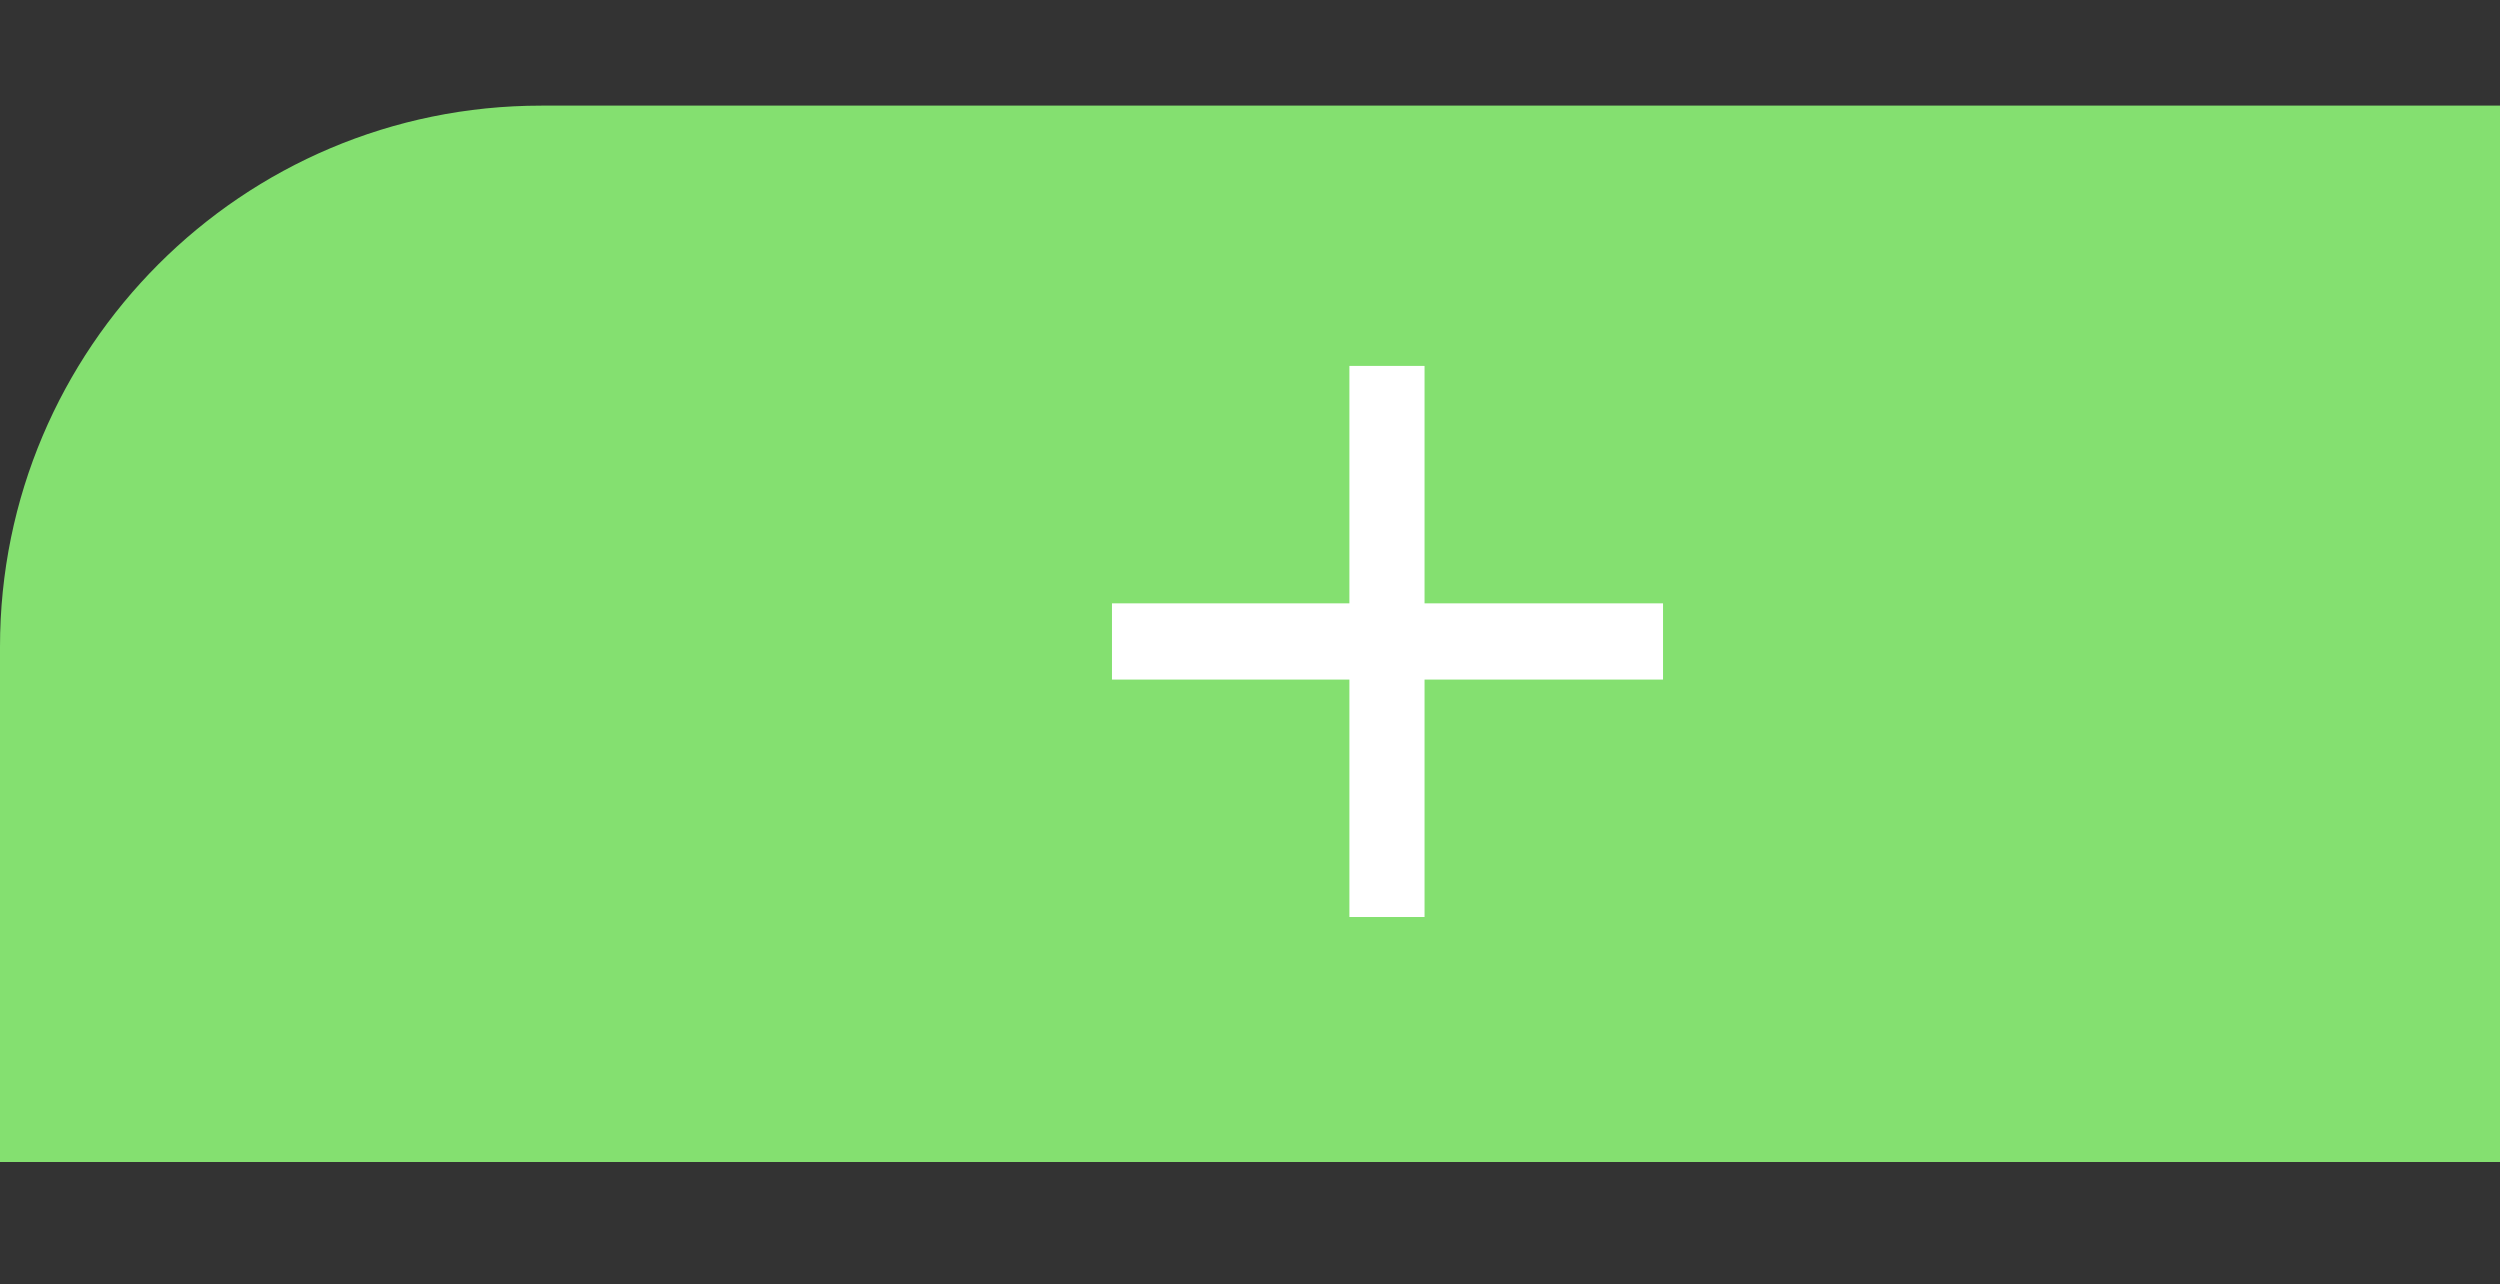 <?xml version="1.0" encoding="utf-8"?>
<!-- Generator: Adobe Illustrator 16.0.3, SVG Export Plug-In . SVG Version: 6.00 Build 0)  -->
<!DOCTYPE svg PUBLIC "-//W3C//DTD SVG 1.1//EN" "http://www.w3.org/Graphics/SVG/1.1/DTD/svg11.dtd">
<svg version="1.1" xmlns="http://www.w3.org/2000/svg" xmlns:xlink="http://www.w3.org/1999/xlink" x="0px" y="0px" width="71px"
	 height="36.466px" viewBox="0 0 71 36.466" enable-background="new 0 0 71 36.466" xml:space="preserve">
<rect x="0" y="0" width="71" height="36.466" fill="#333333" stroke="none"/>
<g id="圖層_1">
</g>
<g id="按鍵">
</g>
<g id="電子鐘">
	<g>
		<path fill="#84E070" d="M15.37,3H71v30H0V18.371C0,9.882,6.882,3,15.37,3z"/>
		<g>
			<path fill="#FFFFFF" d="M47.23,19.3h-6.773v6.743h-2.134V19.3H31.58v-2.165h6.743v-6.743h2.134v6.743h6.773V19.3z"/>
		</g>
	</g>
</g>
<g id="軌跡">
</g>
<g id="軌跡_時" display="none">
</g>
<g id="軌跡_分" display="none">
</g>
<g id="軌跡_秒" display="none">
</g>
<g id="秒針">
</g>
<g id="秒針_變">
</g>
<g id="分針">
</g>
<g id="分針_變">
</g>
<g id="時針">
</g>
<g id="時針_變">
</g>
<g id="按鈕_邊">
</g>
<g id="中心">
</g>
</svg>
